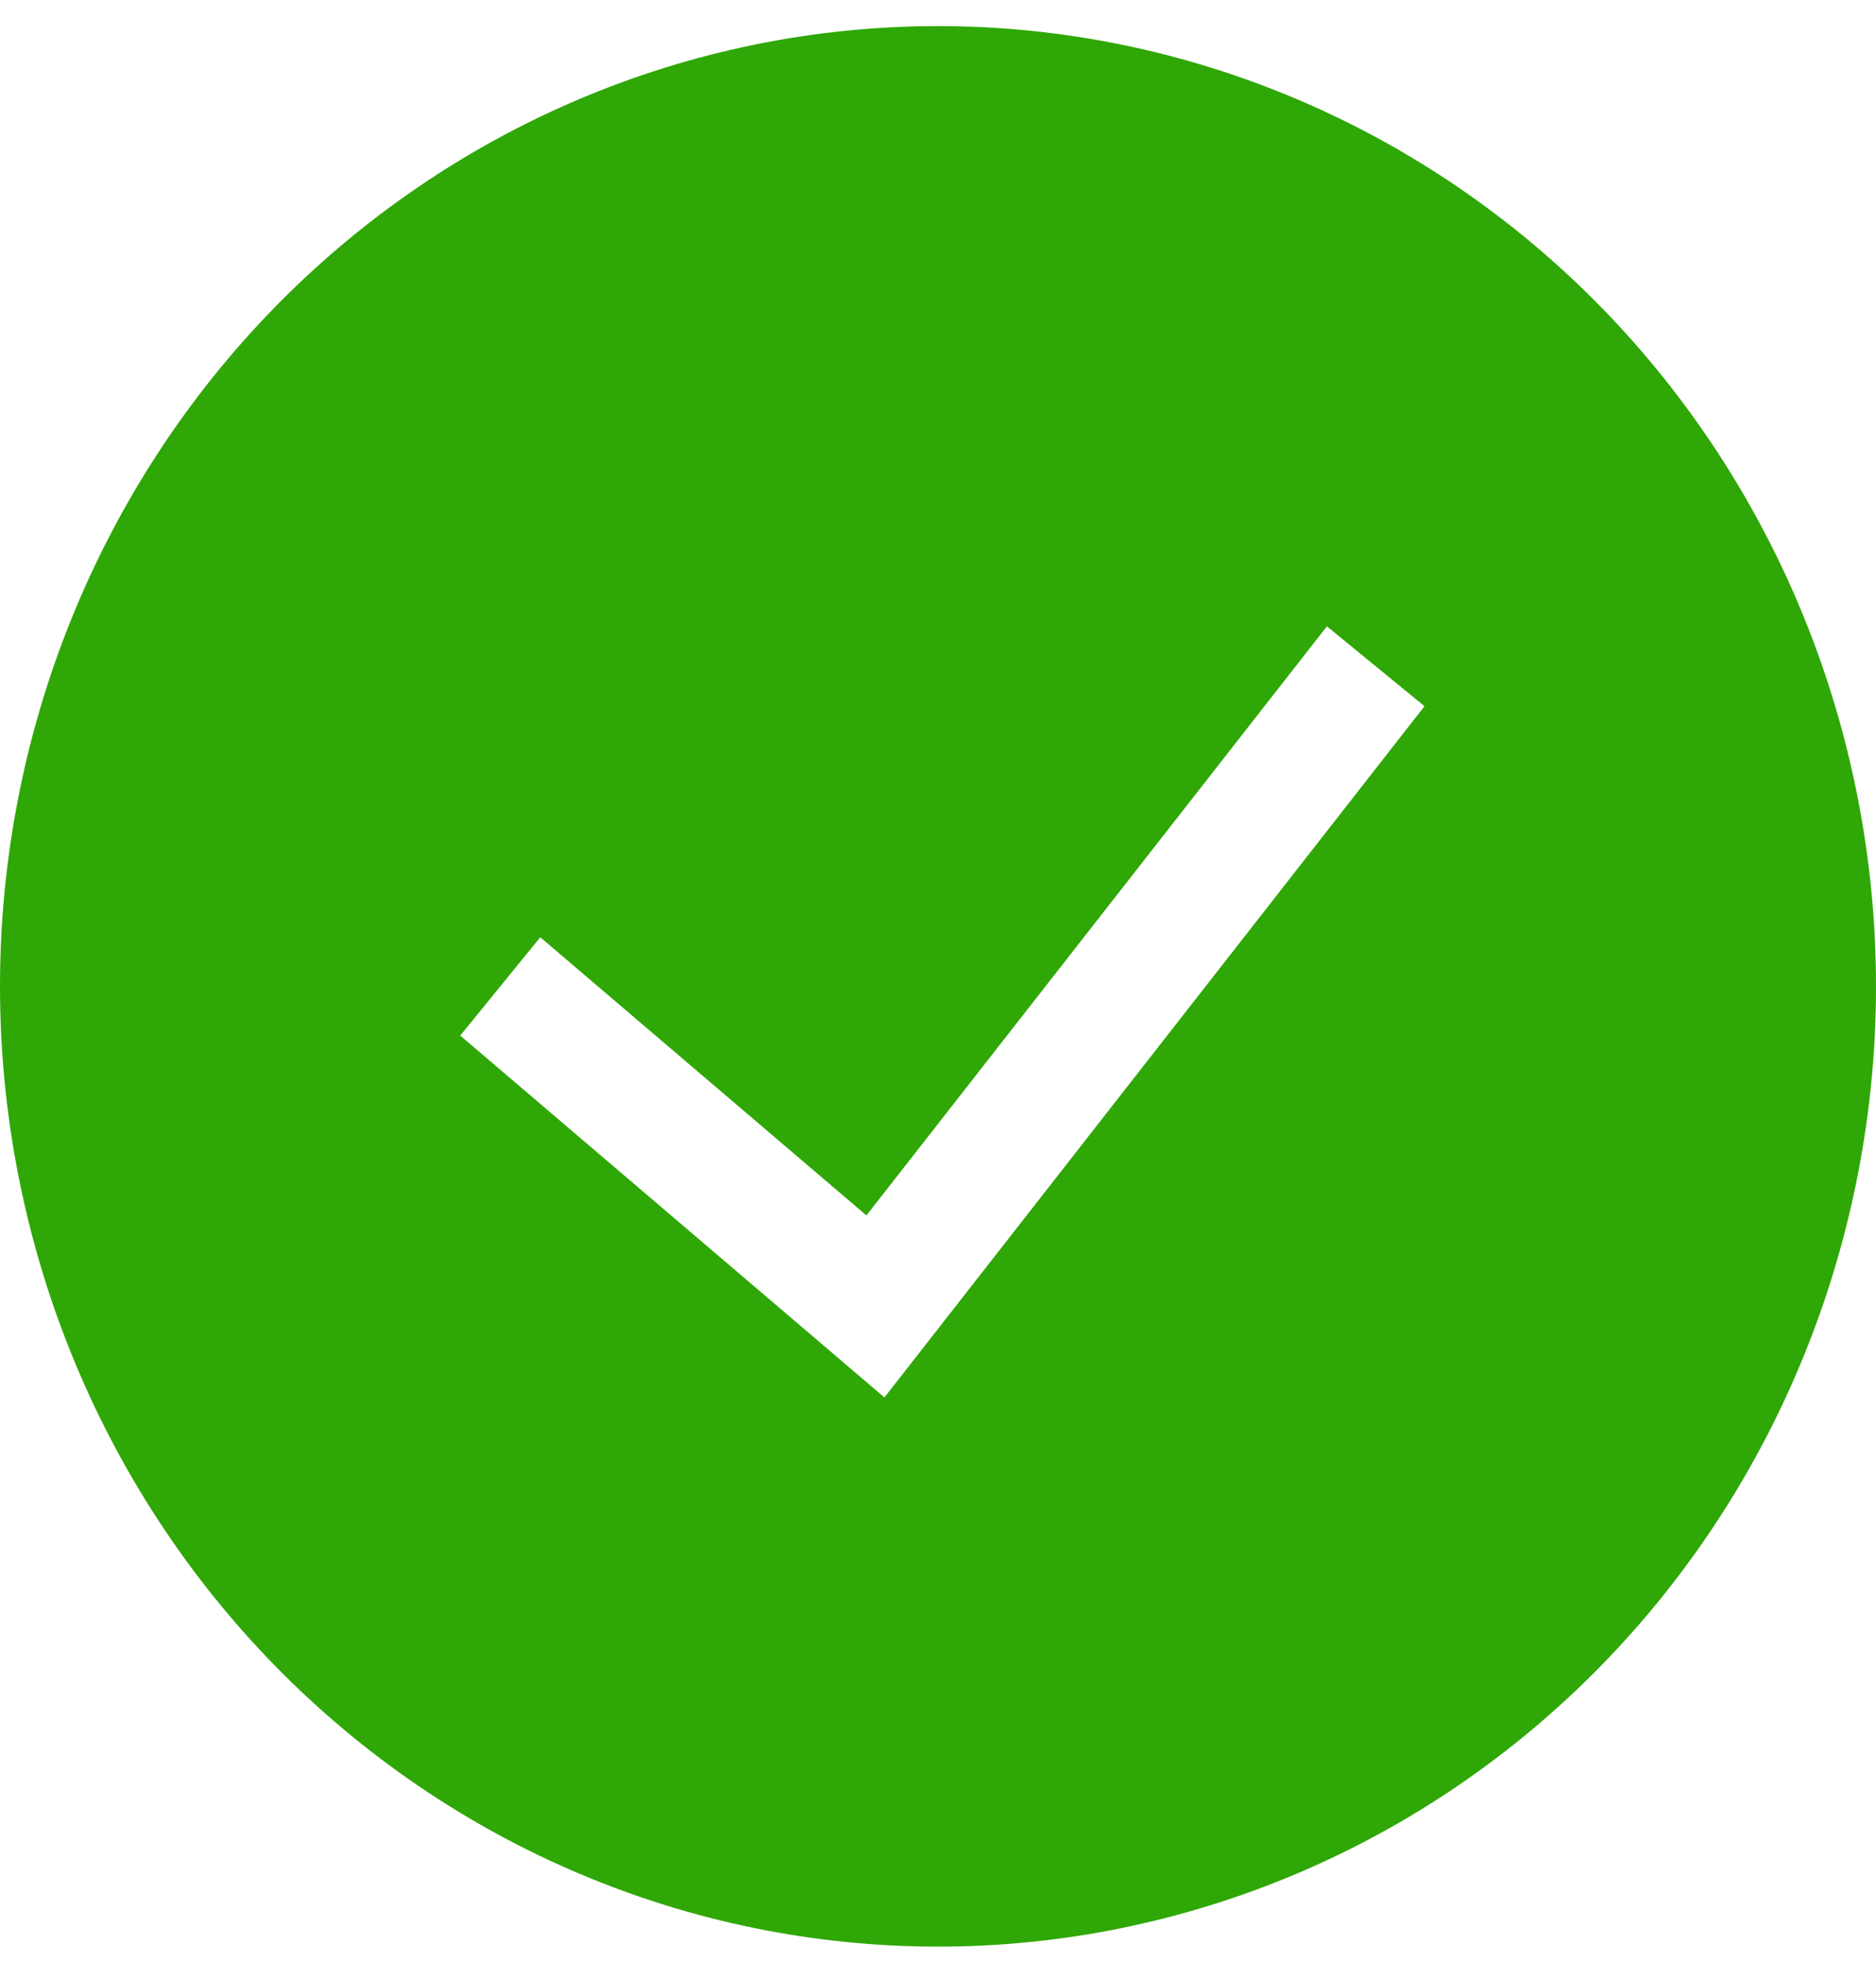 <svg width="22" height="23" viewBox="0 0 22 23" fill="none" xmlns="http://www.w3.org/2000/svg">
<path d="M10.088 13.531L6.66 10.608L6.271 10.276L5.948 10.673L5.01 11.825L4.701 12.204L5.073 12.522L10.048 16.765L10.872 17.469V16.556L17.099 8.588L17.4 8.203L17.022 7.893L15.878 6.957L15.482 6.633L15.167 7.035L10.088 13.531ZM0.5 11.565C0.5 8.708 1.609 5.97 3.579 3.953C5.55 1.937 8.219 0.806 11 0.806C13.781 0.806 16.451 1.937 18.421 3.953C20.391 5.97 21.5 8.708 21.5 11.565C21.5 14.422 20.391 17.16 18.421 19.177C16.451 21.193 13.781 22.323 11 22.323C8.219 22.323 5.55 21.193 3.579 19.177C1.609 17.16 0.5 14.422 0.5 11.565Z" fill="#2FA706" stroke="#2FA706"/>
</svg>
